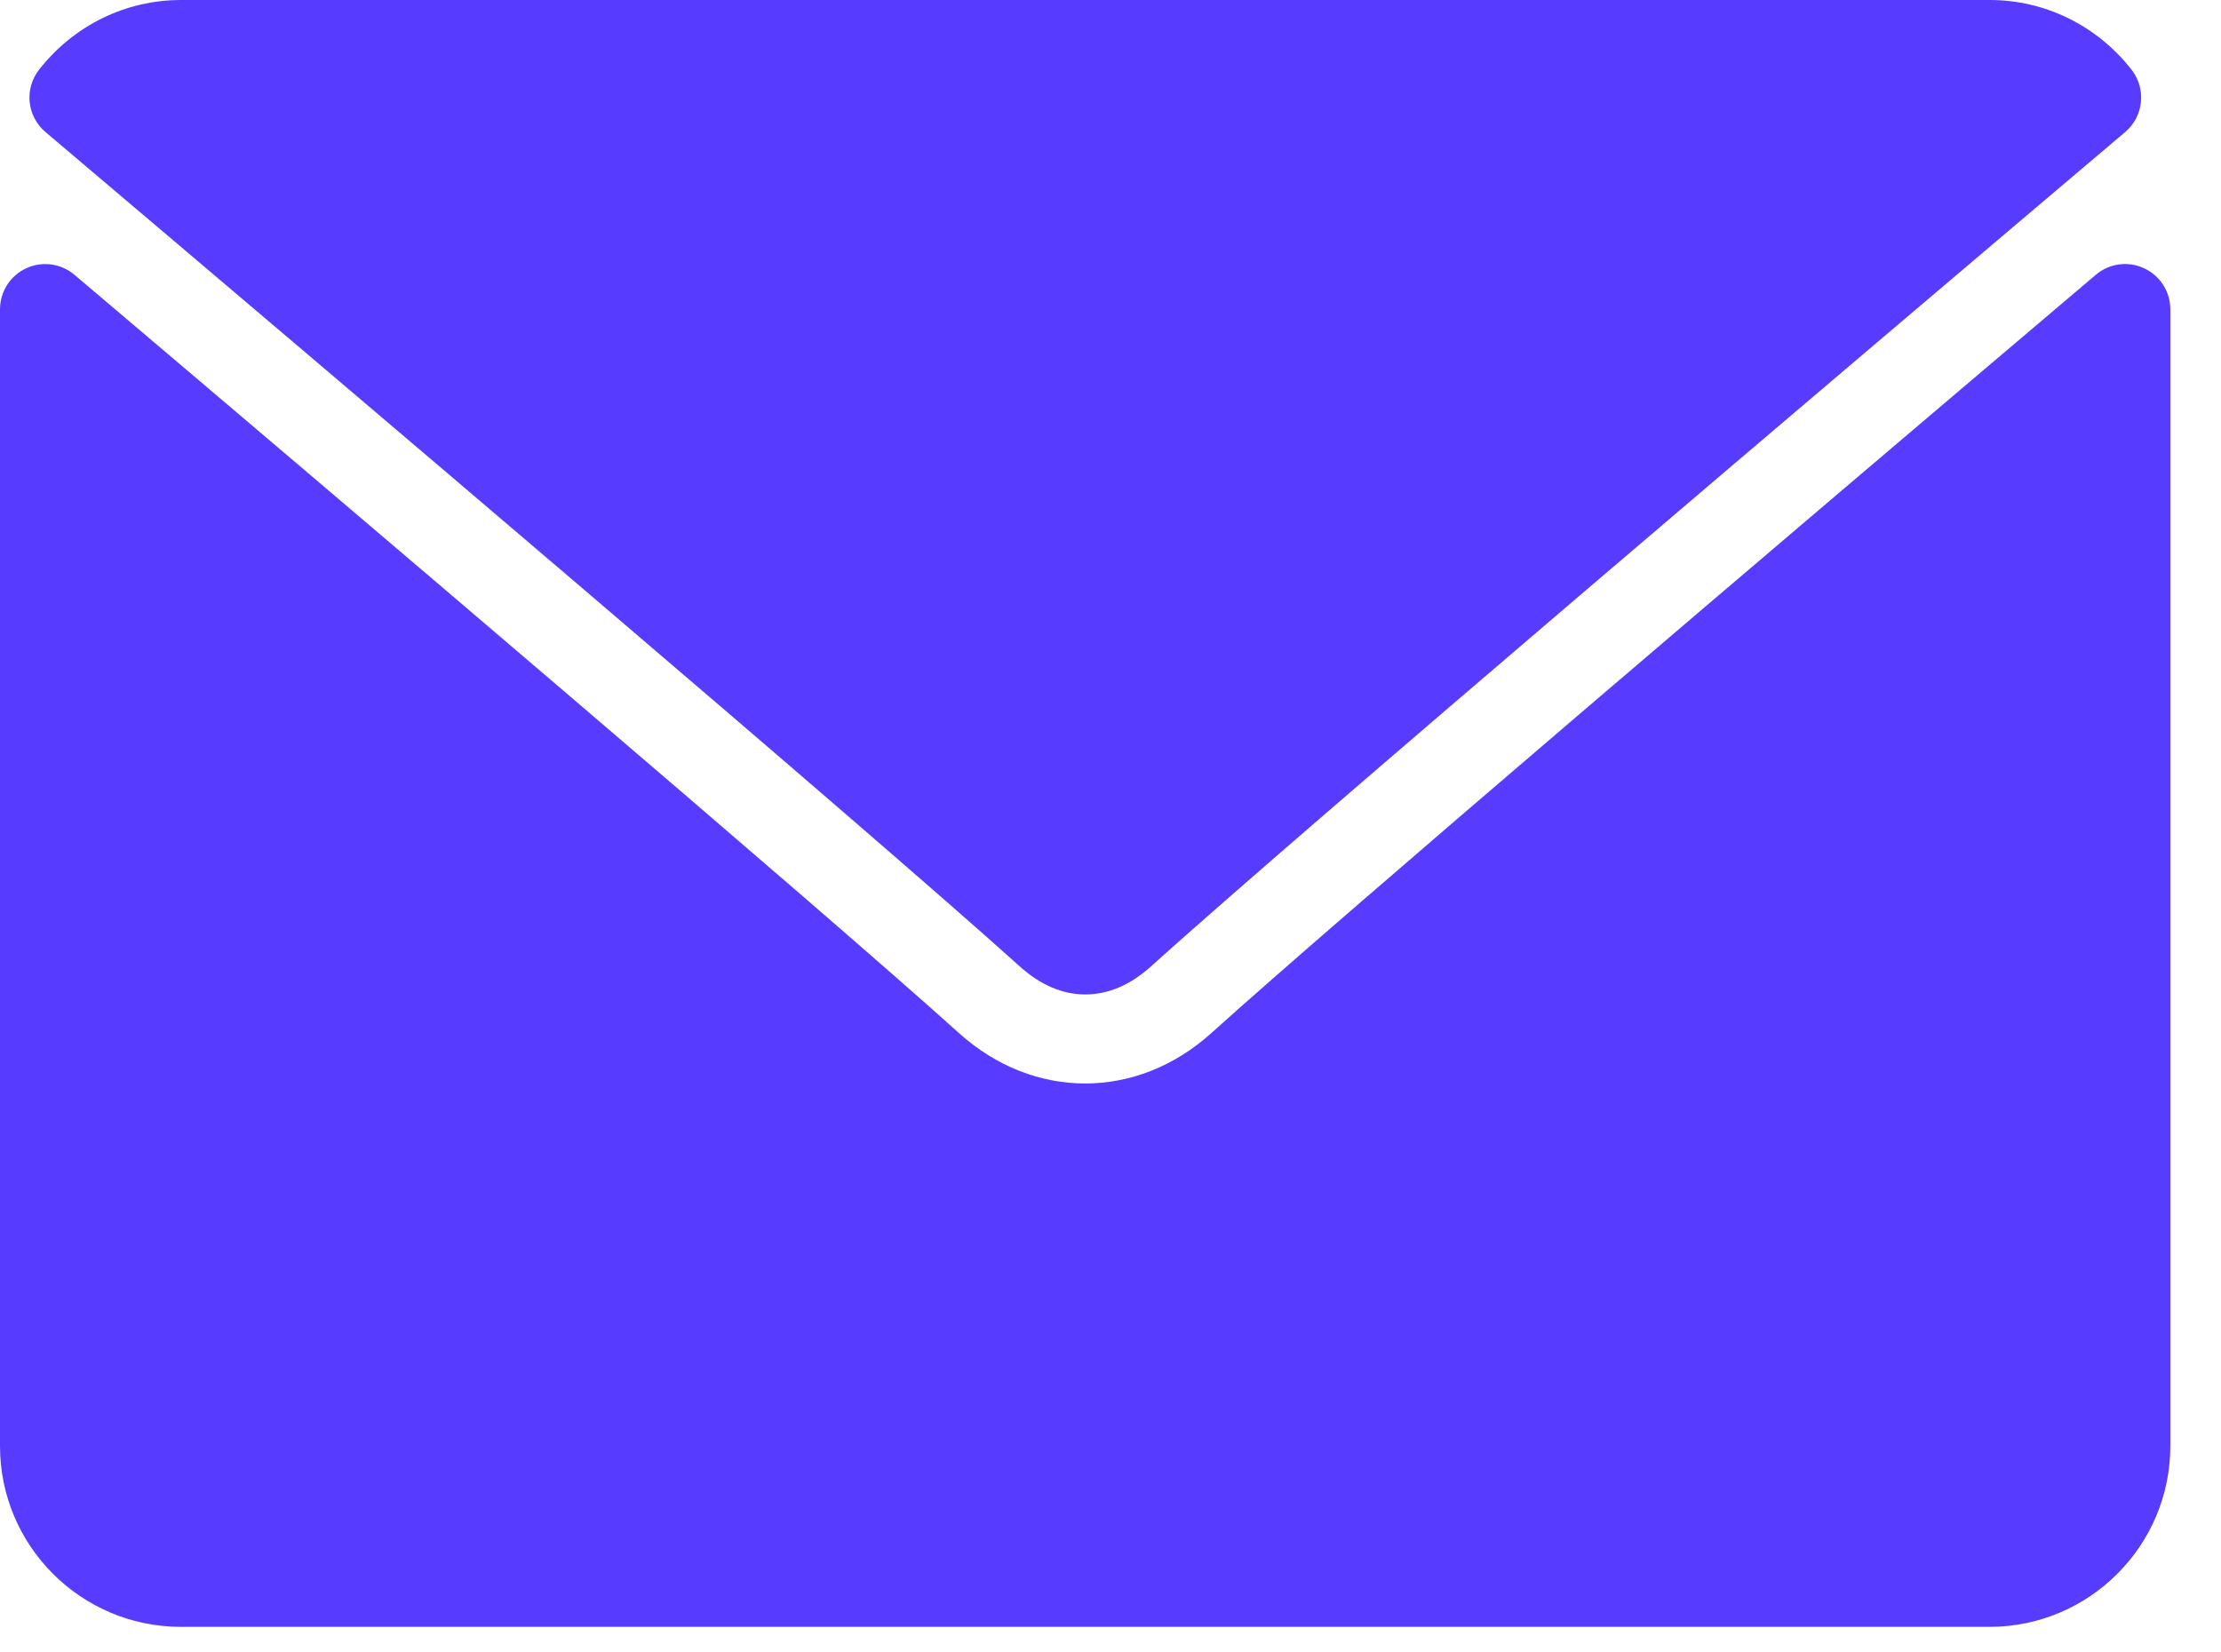 <svg width="43" height="32" viewBox="0 0 43 32" fill="none" xmlns="http://www.w3.org/2000/svg">
<path d="M0.88 2.557C6.647 7.441 16.766 16.033 19.74 18.712C20.14 19.074 20.568 19.258 21.012 19.258C21.456 19.258 21.883 19.076 22.282 18.716C25.258 16.034 35.377 7.441 41.145 2.557C41.504 2.253 41.558 1.72 41.268 1.349C40.596 0.492 39.594 0 38.52 0H3.505C2.431 0 1.429 0.492 0.757 1.349C0.466 1.72 0.521 2.253 0.88 2.557Z" fill="#573CFF"/>
<path d="M41.511 5.195C41.201 5.05 40.836 5.101 40.577 5.321C34.182 10.743 26.02 17.692 23.452 20.006C22.01 21.308 20.01 21.308 18.565 20.005C15.828 17.538 6.662 9.746 1.441 5.321C1.181 5.101 0.816 5.052 0.508 5.195C0.198 5.339 0 5.648 0 5.989V28.004C0 29.935 1.57 31.505 3.502 31.505H38.517C40.448 31.505 42.019 29.935 42.019 28.004V5.989C42.019 5.648 41.82 5.338 41.511 5.195Z" fill="#573CFF"/>
</svg>
